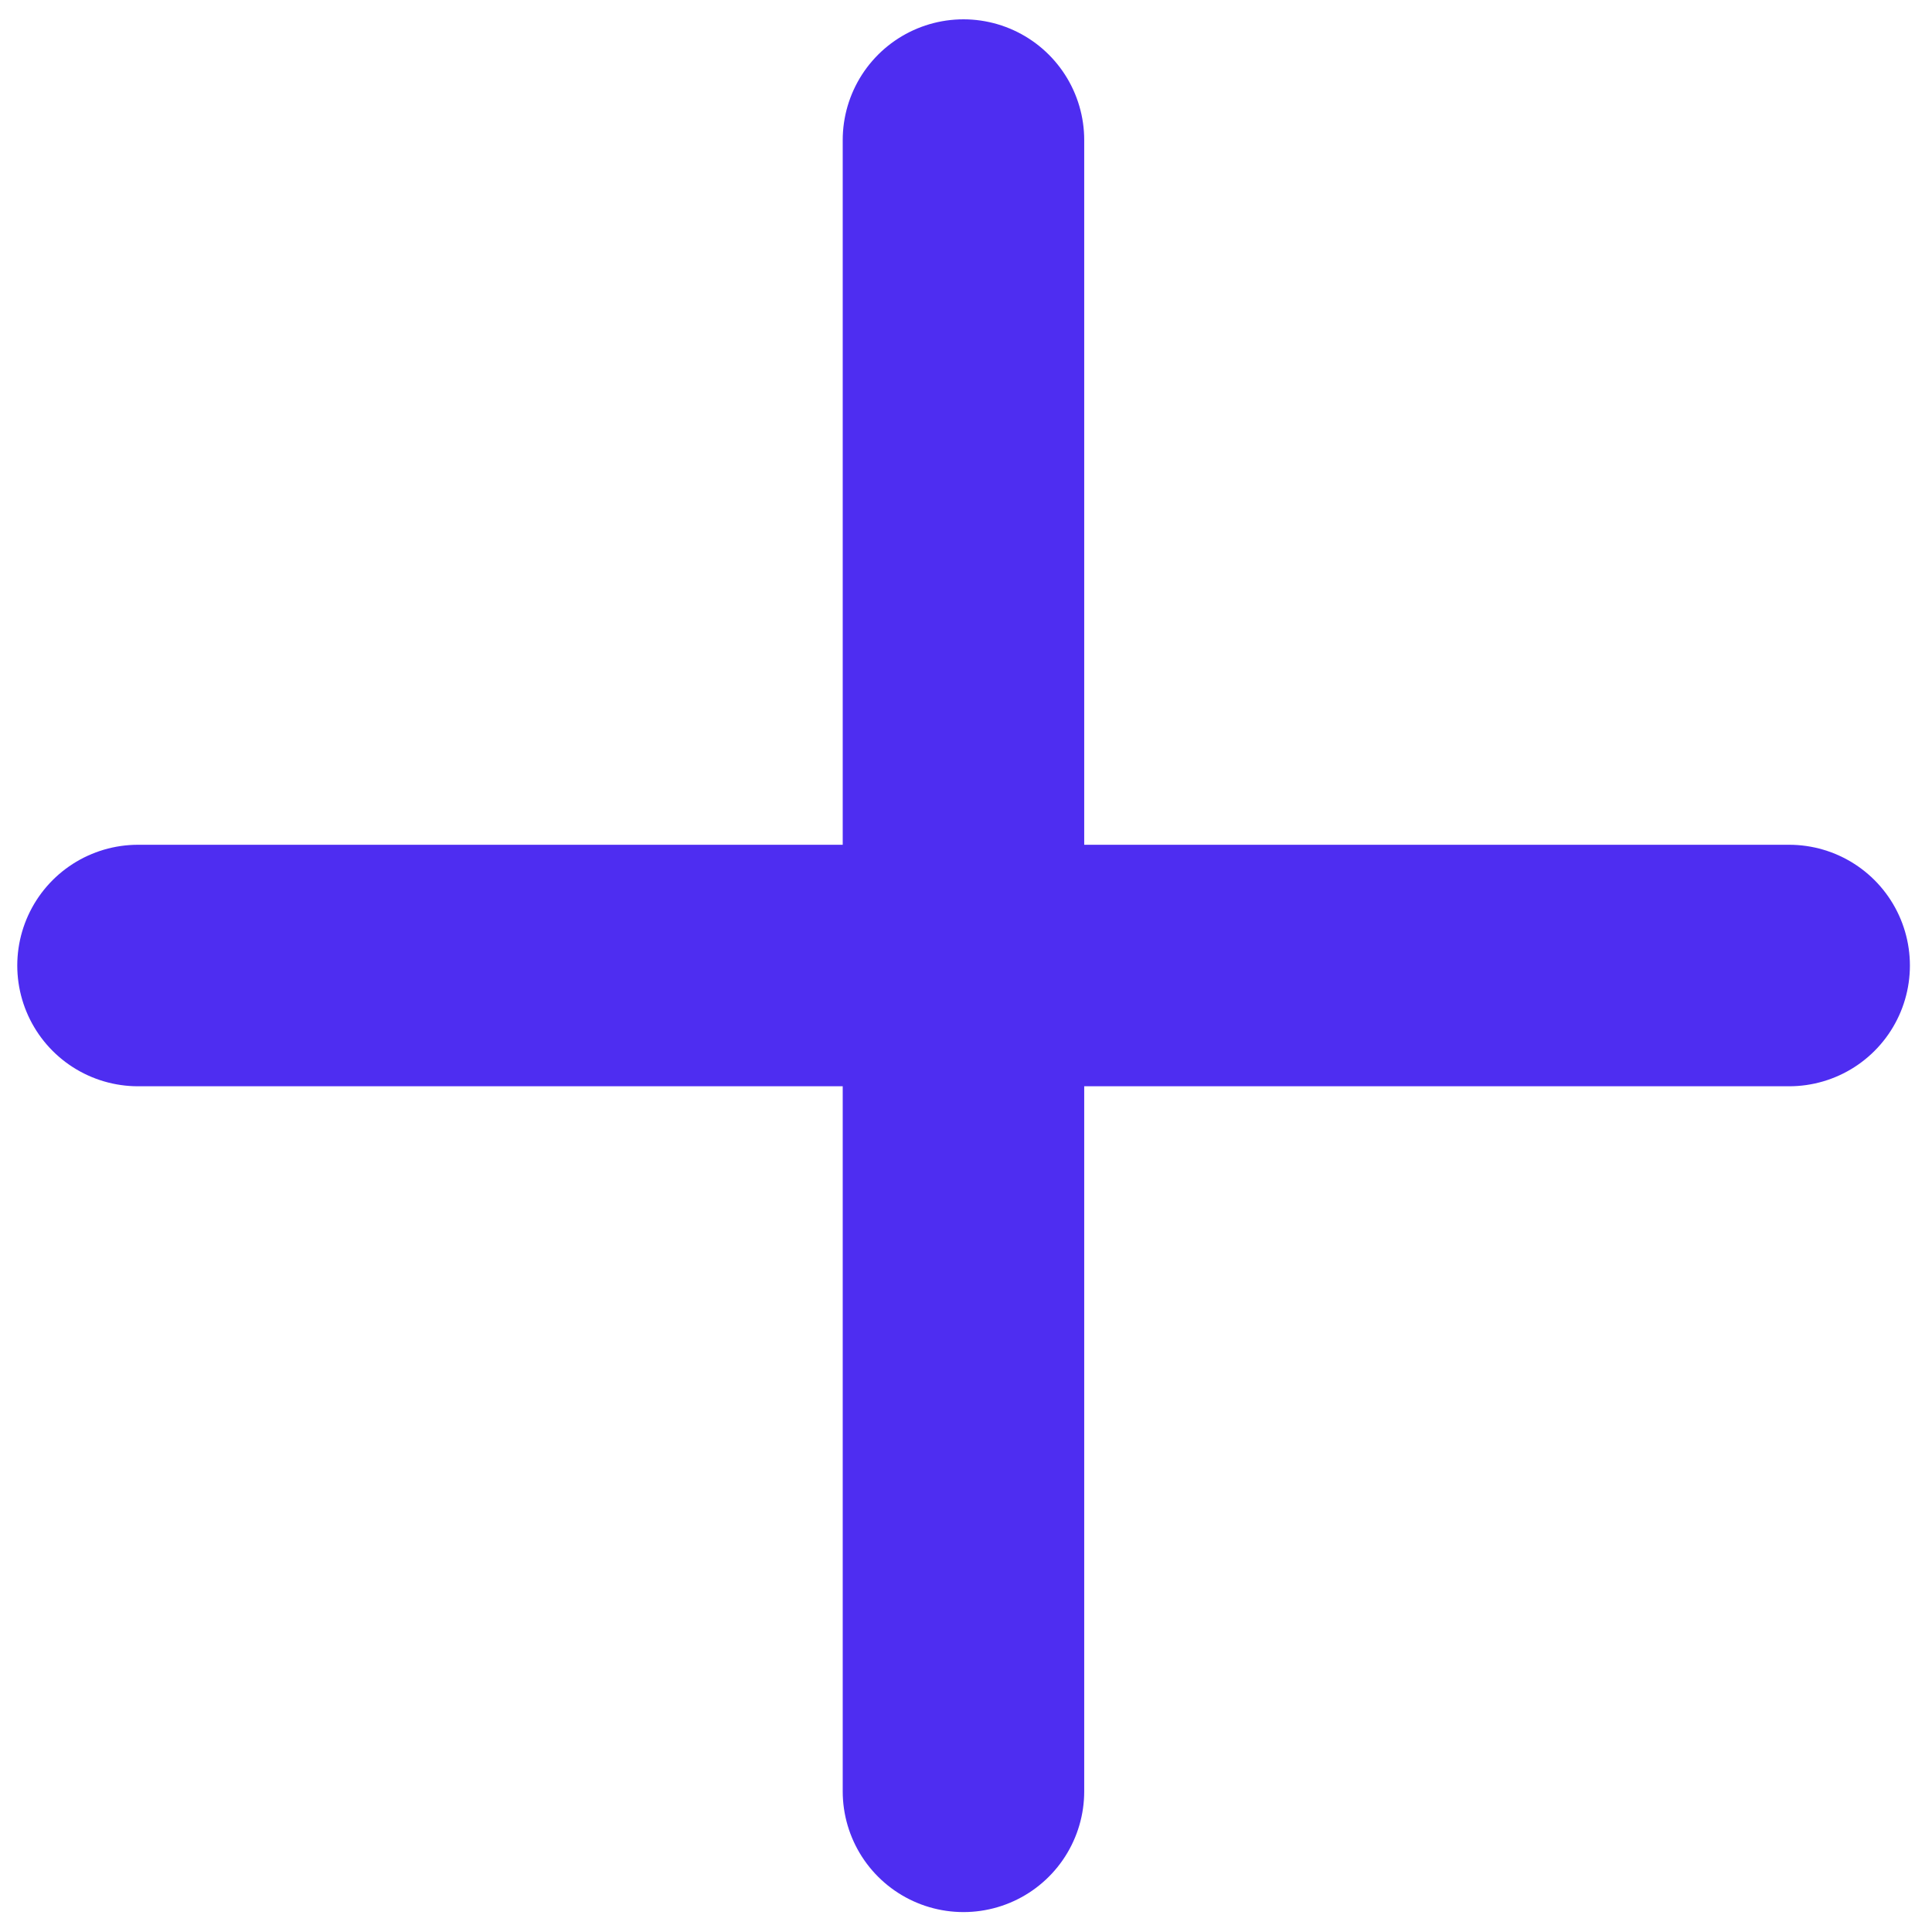 <svg width="16" height="16" viewBox="0 0 16 16" fill="none" xmlns="http://www.w3.org/2000/svg">
<path d="M7.979 1.16V14.835" stroke="#4E2DF1" stroke-width="2" stroke-linecap="round" stroke-linejoin="round"/>
<path d="M1.143 7.996H14.817" stroke="#4E2DF1" stroke-width="2" stroke-linecap="round" stroke-linejoin="round"/>
</svg>
